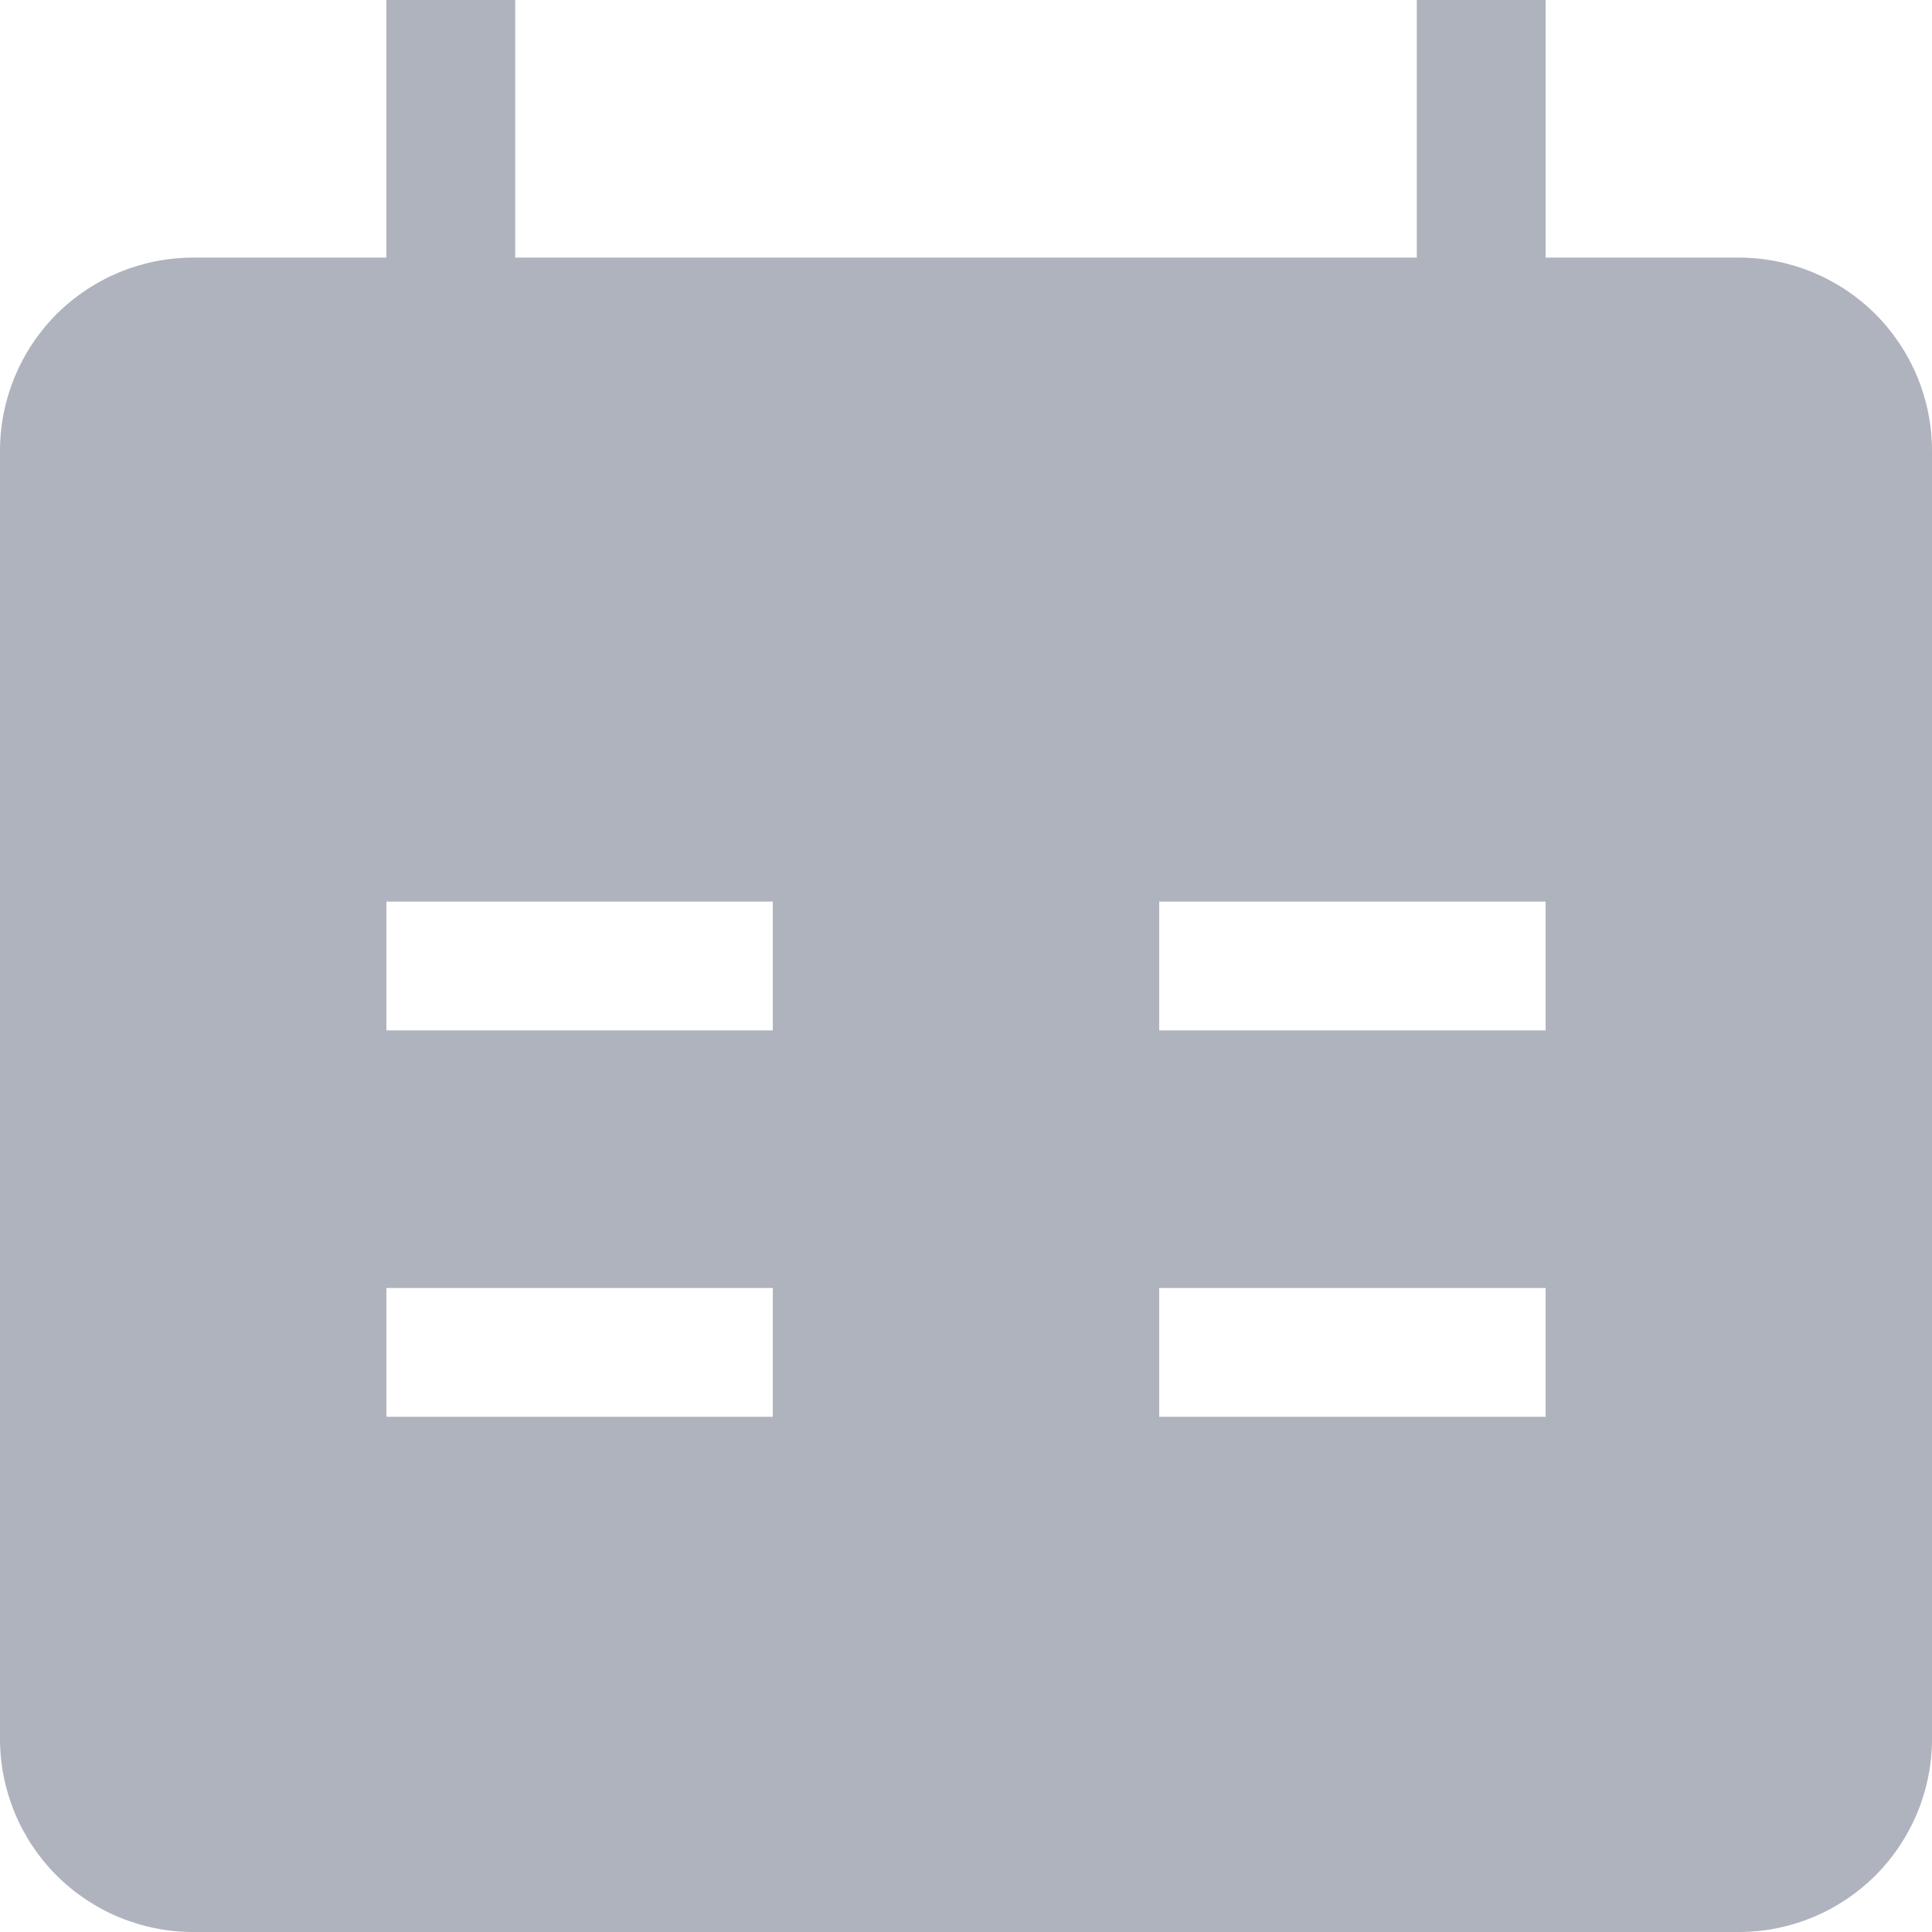 <svg width="15" height="15" viewBox="0 0 15 15" fill="none" xmlns="http://www.w3.org/2000/svg">
<path fill-rule="evenodd" clip-rule="evenodd" d="M12 2H13.5C13.898 2 14.279 2.158 14.561 2.439C14.842 2.721 15 3.102 15 3.5V13.5C15 13.898 14.842 14.279 14.561 14.561C14.279 14.842 13.898 15 13.5 15H1.5C1.102 15 0.721 14.842 0.439 14.561C0.158 14.279 0 13.898 0 13.5L0 3.5C0 3.102 0.158 2.721 0.439 2.439C0.721 2.158 1.102 2 1.5 2H3V0H4V2H11V0H12V2ZM6 8H3V7H6V8ZM12 7H9V8H12V7ZM6 11H3V10H6V11ZM9 11H12V10H9V11Z" fill="#AFB3BE"/>
</svg>
